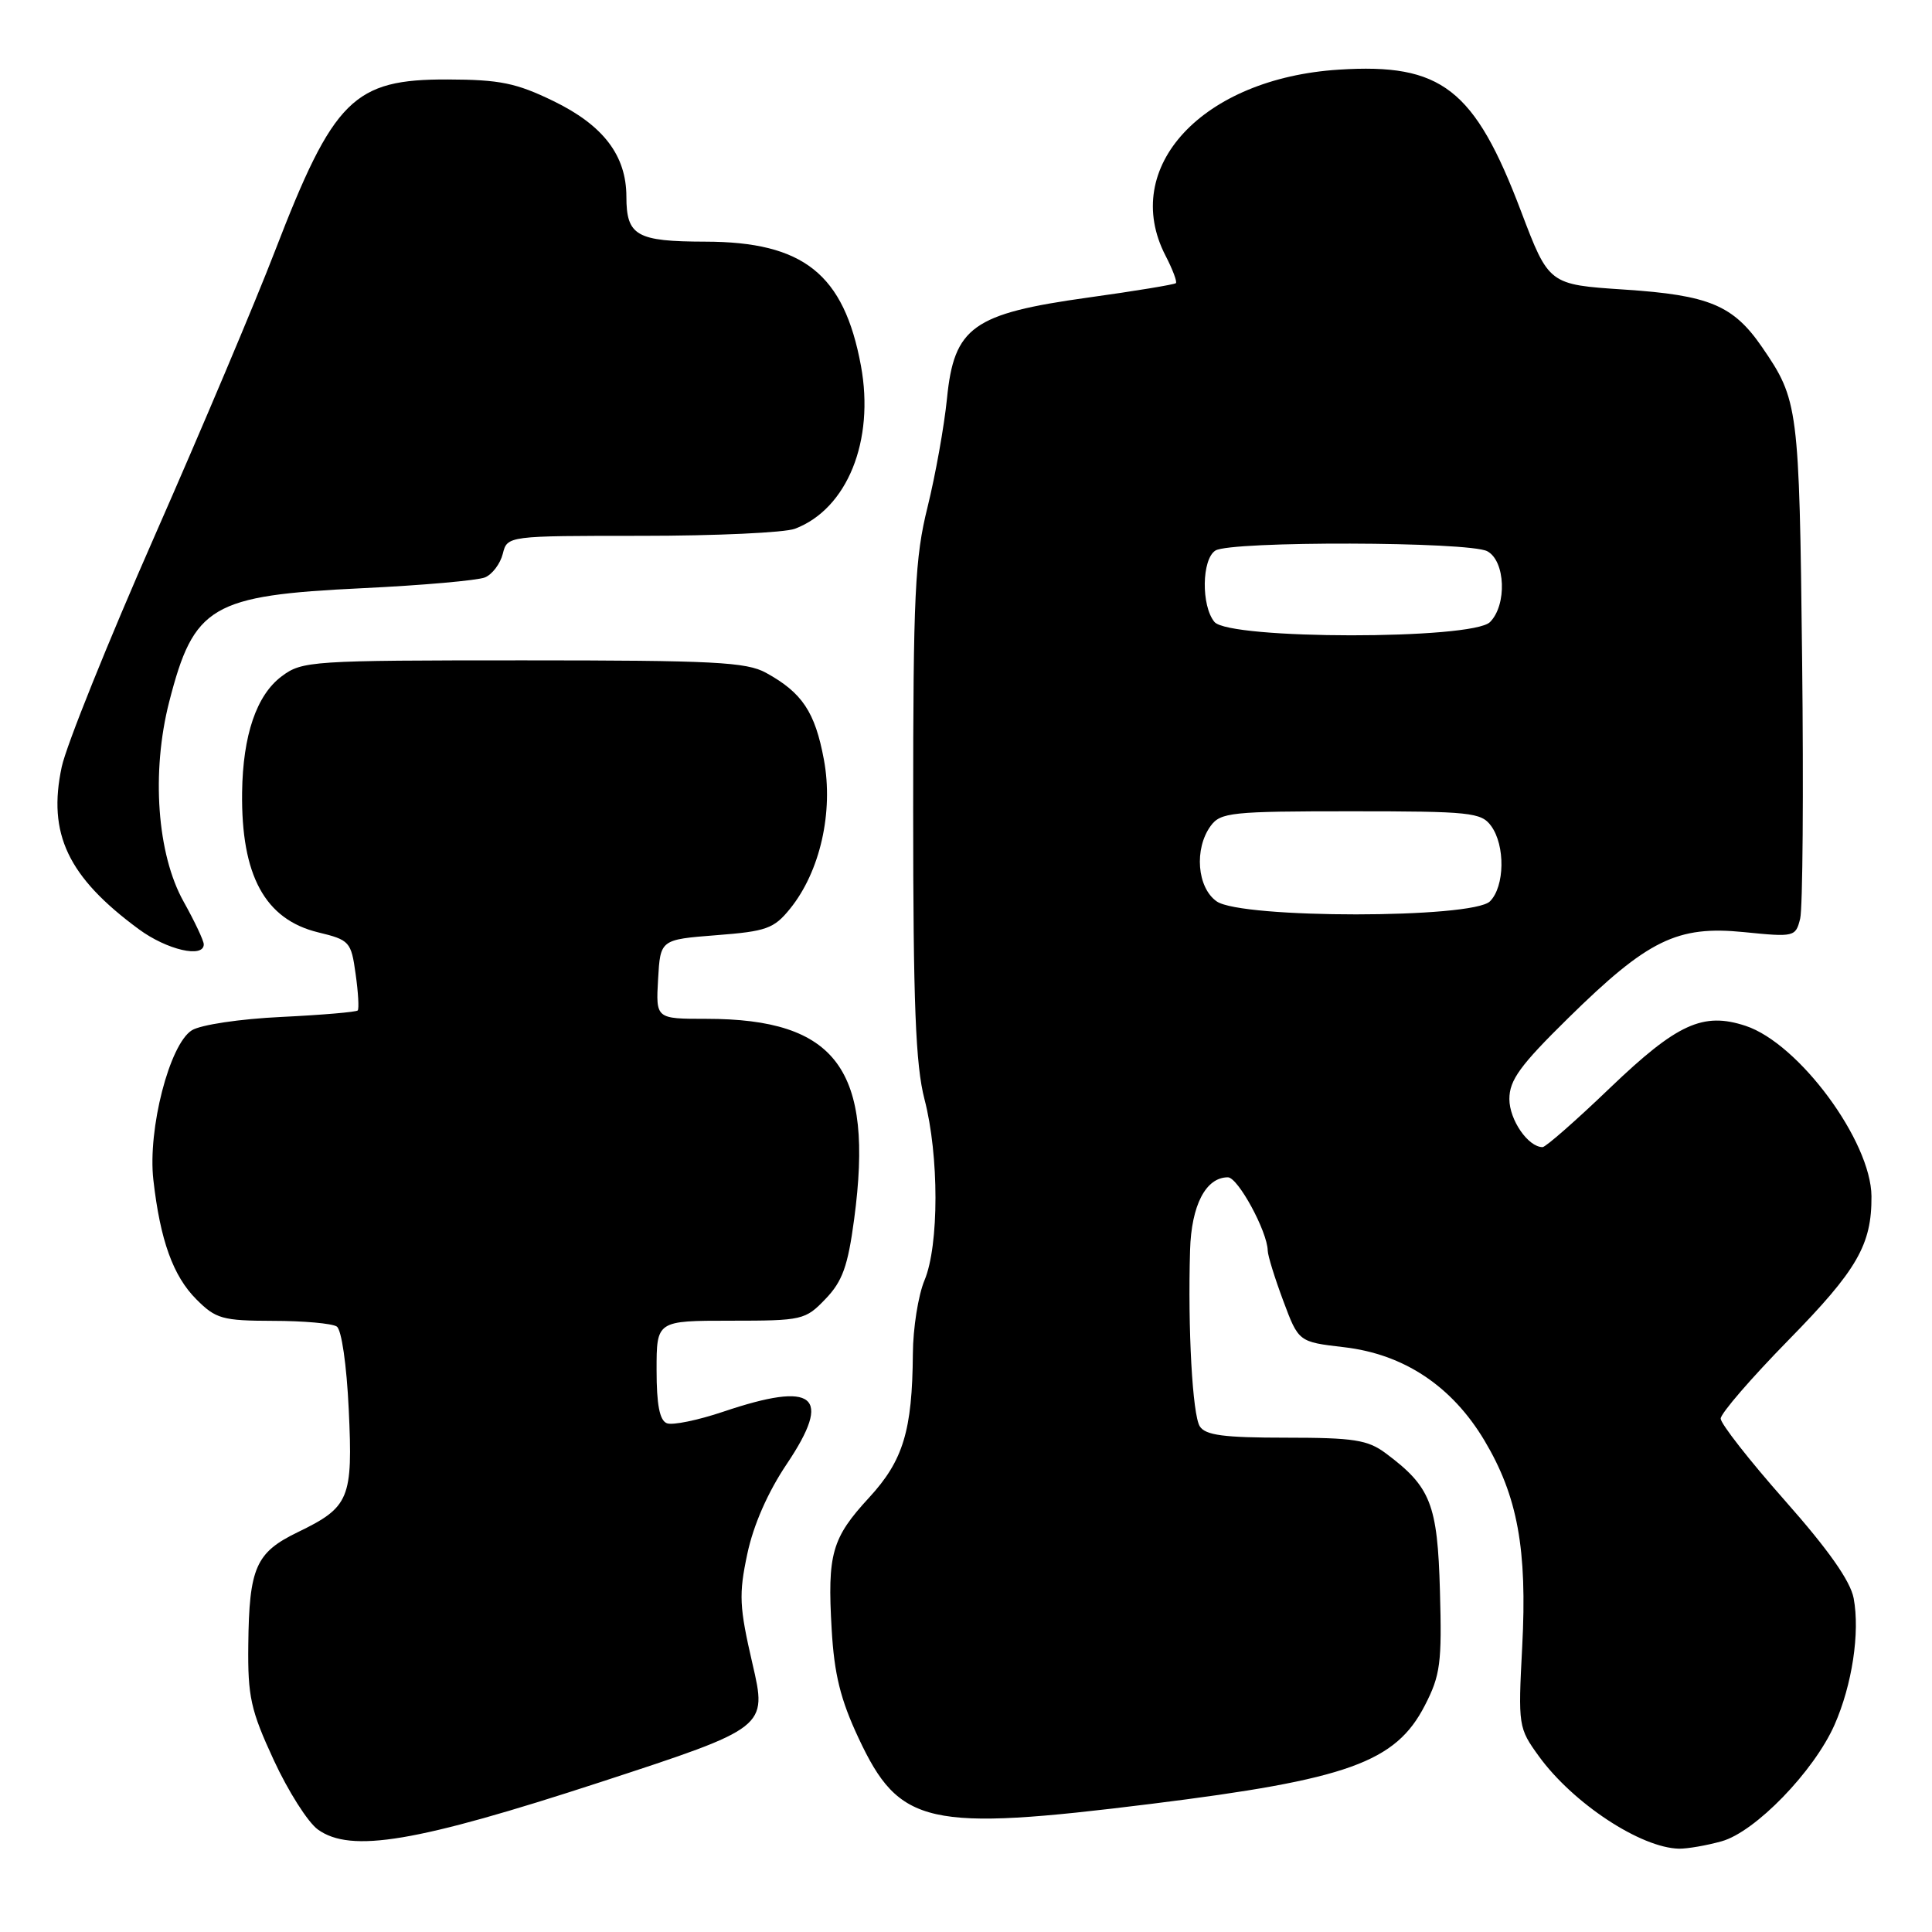 <?xml version="1.0" encoding="UTF-8" standalone="no"?>
<!DOCTYPE svg PUBLIC "-//W3C//DTD SVG 1.1//EN" "http://www.w3.org/Graphics/SVG/1.1/DTD/svg11.dtd" >
<svg xmlns="http://www.w3.org/2000/svg" xmlns:xlink="http://www.w3.org/1999/xlink" version="1.1" viewBox="0 0 256 256">
 <g >
 <path fill="currentColor"
d=" M 228.12 243.98 C 232.57 242.75 240.35 234.72 243.08 228.56 C 245.42 223.25 246.47 216.33 245.62 211.78 C 245.19 209.49 242.27 205.34 236.49 198.81 C 231.82 193.53 228.00 188.65 228.00 187.97 C 228.00 187.29 232.06 182.59 237.02 177.53 C 246.09 168.28 248.02 164.93 247.98 158.51 C 247.92 151.20 238.36 138.26 231.30 135.93 C 225.66 134.07 222.23 135.64 213.37 144.12 C 208.85 148.46 204.81 152.00 204.40 152.00 C 202.49 152.00 200.00 148.39 200.00 145.63 C 200.00 143.12 201.43 141.16 207.79 134.91 C 218.36 124.52 222.24 122.62 231.09 123.51 C 237.76 124.18 237.93 124.14 238.53 121.73 C 238.87 120.37 238.99 104.92 238.79 87.38 C 238.41 53.84 238.30 53.01 233.47 45.98 C 229.66 40.44 226.46 39.11 215.23 38.37 C 205.23 37.71 205.23 37.71 201.55 28.01 C 195.39 11.75 191.02 8.35 177.39 9.23 C 159.34 10.38 148.38 22.16 154.44 33.88 C 155.38 35.70 156.00 37.34 155.81 37.52 C 155.63 37.70 150.39 38.57 144.17 39.43 C 128.89 41.56 126.42 43.33 125.48 52.81 C 125.11 56.49 123.95 62.95 122.91 67.17 C 121.23 73.92 121.00 78.72 121.00 107.37 C 121.00 133.06 121.32 141.11 122.50 145.66 C 124.44 153.10 124.44 165.02 122.50 169.65 C 121.67 171.63 120.98 176.00 120.96 179.37 C 120.88 189.58 119.68 193.53 115.17 198.43 C 110.21 203.81 109.62 205.88 110.20 215.89 C 110.54 221.85 111.37 225.20 113.76 230.30 C 119.18 241.88 122.87 242.71 152.56 239.02 C 178.62 235.78 184.93 233.51 188.80 225.98 C 190.86 221.98 191.07 220.35 190.80 210.82 C 190.48 199.27 189.58 197.01 183.61 192.56 C 181.23 190.79 179.39 190.50 170.39 190.50 C 162.18 190.50 159.73 190.18 158.98 189.00 C 158.01 187.46 157.38 176.10 157.69 165.66 C 157.86 159.69 159.78 156.00 162.70 156.00 C 164.04 156.00 167.93 163.17 167.98 165.71 C 167.99 166.38 168.92 169.37 170.04 172.37 C 172.07 177.81 172.07 177.81 178.08 178.51 C 186.02 179.43 192.39 183.66 196.70 190.88 C 201.09 198.24 202.38 205.26 201.70 218.20 C 201.15 228.70 201.20 228.97 203.90 232.70 C 208.42 238.94 217.42 244.87 222.50 244.96 C 223.60 244.97 226.13 244.54 228.12 243.98 Z  M 79.59 236.13 C 101.67 228.91 101.67 228.91 99.70 220.43 C 97.96 212.90 97.88 211.28 99.02 205.91 C 99.83 202.07 101.75 197.70 104.27 193.96 C 110.35 184.89 107.99 182.96 95.83 187.06 C 92.48 188.19 89.12 188.88 88.37 188.59 C 87.40 188.22 87.00 186.13 87.00 181.53 C 87.00 175.00 87.00 175.00 96.81 175.00 C 106.32 175.00 106.71 174.91 109.39 172.11 C 111.63 169.78 112.35 167.77 113.18 161.54 C 115.83 141.73 110.86 135.00 93.58 135.00 C 86.90 135.00 86.90 135.00 87.20 129.75 C 87.50 124.50 87.50 124.50 94.90 123.92 C 101.55 123.41 102.55 123.05 104.68 120.42 C 108.67 115.50 110.46 107.59 109.17 100.65 C 108.00 94.34 106.29 91.78 101.50 89.15 C 98.91 87.72 94.54 87.50 69.32 87.50 C 41.22 87.50 40.04 87.58 37.33 89.61 C 33.99 92.10 32.18 97.41 32.08 105.00 C 31.94 116.00 35.10 121.82 42.15 123.54 C 46.32 124.55 46.53 124.77 47.12 129.05 C 47.47 131.50 47.59 133.67 47.40 133.89 C 47.21 134.10 42.66 134.49 37.28 134.75 C 31.80 135.01 26.59 135.79 25.42 136.52 C 22.46 138.37 19.56 149.63 20.32 156.33 C 21.23 164.36 22.94 169.09 26.02 172.17 C 28.60 174.76 29.47 175.00 36.17 175.02 C 40.20 175.02 44.00 175.36 44.62 175.77 C 45.26 176.19 45.93 180.84 46.21 186.75 C 46.77 198.61 46.32 199.70 39.44 203.03 C 33.89 205.72 33.01 207.72 32.90 217.95 C 32.82 224.81 33.22 226.62 36.27 233.21 C 38.17 237.33 40.80 241.47 42.12 242.42 C 46.49 245.57 55.16 244.11 79.59 236.13 Z  M 27.00 125.13 C 27.00 124.65 25.80 122.10 24.33 119.47 C 20.81 113.19 20.03 102.32 22.42 92.99 C 25.69 80.25 27.98 78.90 48.00 77.94 C 55.98 77.56 63.29 76.91 64.26 76.51 C 65.23 76.11 66.29 74.70 66.62 73.39 C 67.22 71.00 67.22 71.00 85.04 71.00 C 94.85 71.00 103.98 70.58 105.34 70.06 C 112.26 67.43 115.91 58.40 114.08 48.47 C 111.83 36.31 106.48 32.04 93.45 32.02 C 84.33 32.00 83.00 31.24 83.00 26.05 C 82.99 20.60 79.94 16.60 73.33 13.39 C 68.41 11.00 66.23 10.55 59.33 10.53 C 46.84 10.49 44.21 13.10 36.42 33.30 C 33.84 40.01 26.67 56.98 20.50 71.00 C 14.32 85.03 8.78 98.80 8.18 101.61 C 6.28 110.48 9.00 116.21 18.40 123.13 C 22.11 125.86 27.00 127.00 27.00 125.13 Z  M 161.22 119.44 C 158.62 117.62 158.21 112.47 160.42 109.44 C 161.73 107.65 163.17 107.50 179.00 107.50 C 194.83 107.50 196.27 107.65 197.58 109.44 C 199.47 112.02 199.39 117.47 197.43 119.43 C 195.13 121.73 164.51 121.74 161.22 119.44 Z  M 160.92 82.41 C 159.15 80.27 159.23 74.10 161.05 72.95 C 163.07 71.67 194.66 71.75 197.07 73.04 C 199.48 74.32 199.70 80.16 197.43 82.43 C 195.08 84.78 162.88 84.76 160.92 82.41 Z "/>
</g>
</svg>